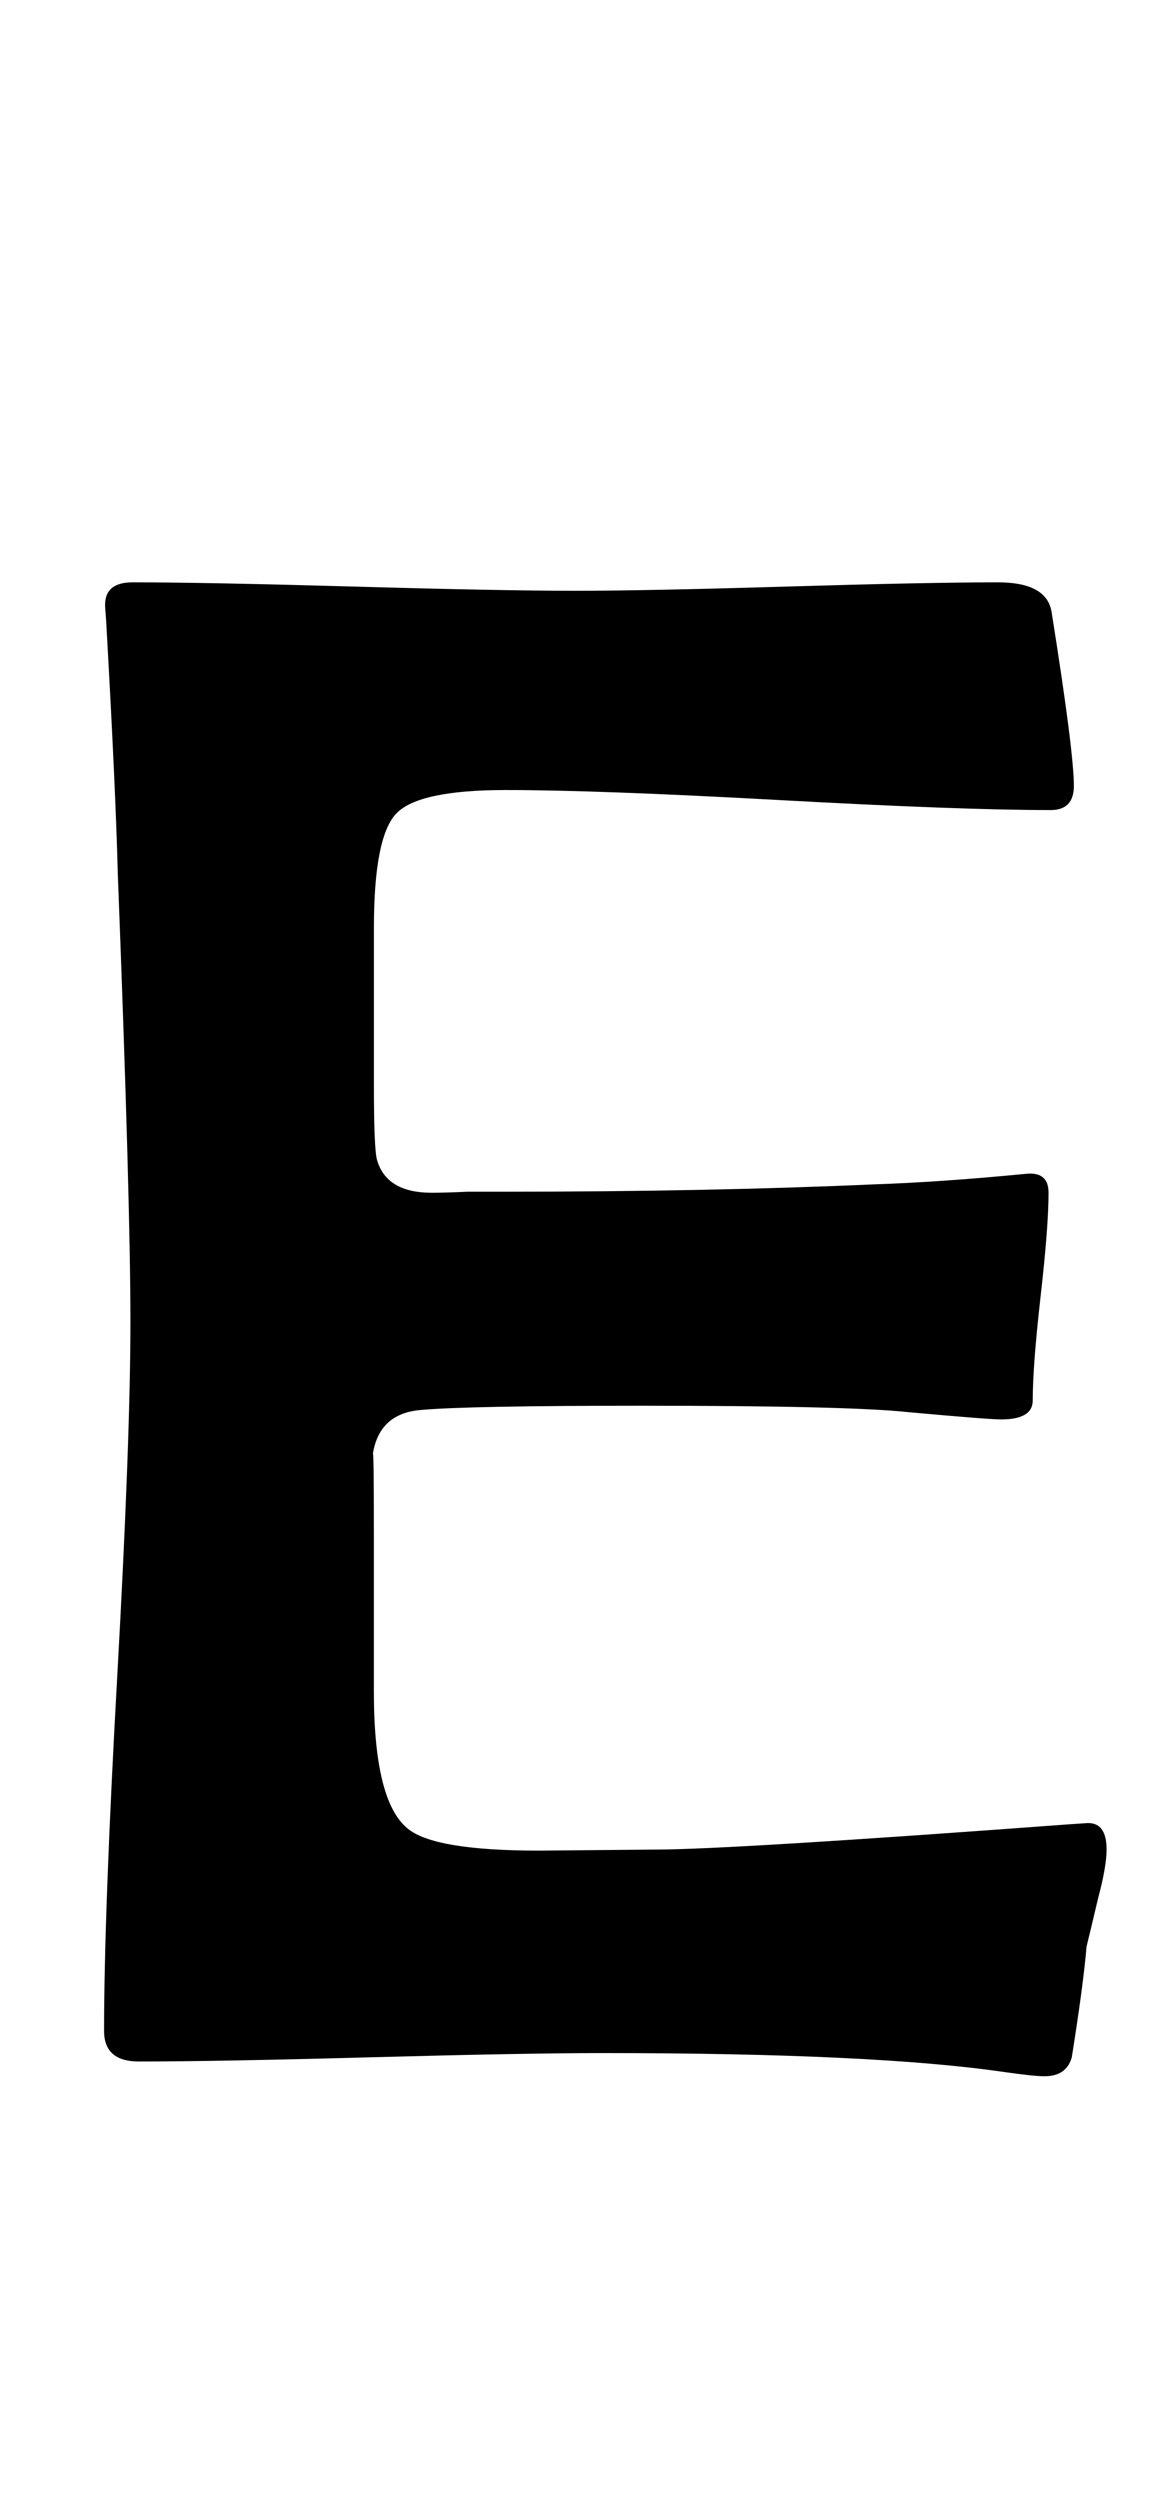 <?xml version="1.0" encoding="utf-8"?>
<!-- Generator: Adobe Illustrator 16.0.2, SVG Export Plug-In . SVG Version: 6.00 Build 0)  -->
<!DOCTYPE svg PUBLIC "-//W3C//DTD SVG 1.1//EN" "http://www.w3.org/Graphics/SVG/1.1/DTD/svg11.dtd">
<svg version="1.1" id="Layer_1" xmlns="http://www.w3.org/2000/svg" xmlns:xlink="http://www.w3.org/1999/xlink" x="0px" y="0px"
	 width="102px" height="220px" viewBox="0 0 102 220" enable-background="new 0 0 102 220" xml:space="preserve">
<path d="M97.387,162.759c0,0.99-0.248,2.412-0.742,4.268c-0.557,2.352-0.897,3.773-1.021,4.268
	c-0.186,2.227-0.619,5.474-1.299,9.741c-0.31,1.113-1.113,1.67-2.412,1.67c-0.619,0-1.794-0.124-3.525-0.371
	c-7.607-1.113-19.39-1.67-35.347-1.67c-4.516,0-11.318,0.125-20.41,0.371c-9.092,0.248-15.896,0.371-20.41,0.371
	c-2.041,0-3.062-0.896-3.062-2.69c0-6.926,0.386-17.332,1.16-31.218c0.772-13.885,1.16-24.291,1.16-31.219
	c0-7.051-0.371-20.192-1.113-39.429c-0.125-4.947-0.464-12.339-1.021-22.173l-0.093-1.299c-0.063-1.422,0.742-2.134,2.412-2.134
	c4.329,0,10.823,0.125,19.482,0.371c8.658,0.248,15.152,0.371,19.482,0.371c4.143,0,10.344-0.123,18.601-0.371
	c8.257-0.246,14.457-0.371,18.601-0.371c2.906,0,4.483,0.897,4.731,2.69c1.299,8.164,1.948,13.236,1.948,15.215
	c0,1.424-0.681,2.134-2.041,2.134c-5.258,0-13.22-0.293-23.889-0.881c-10.669-0.587-18.694-0.882-24.075-0.882
	c-5.072,0-8.273,0.682-9.602,2.041c-1.331,1.361-1.995,4.731-1.995,10.112v13.823c0,3.773,0.093,5.97,0.278,6.587
	c0.557,1.918,2.164,2.876,4.824,2.876c0.742,0,1.793-0.03,3.154-0.093c1.422,0,2.473,0,3.154,0c12.122,0,23.008-0.216,32.656-0.649
	c3.772-0.123,8.225-0.432,13.359-0.928c1.299-0.123,1.948,0.434,1.948,1.67c0,1.98-0.232,5.01-0.696,9.092s-0.696,7.144-0.696,9.185
	c0,1.113-0.928,1.67-2.783,1.67c-0.742,0-3.495-0.216-8.257-0.649c-3.464-0.371-11.257-0.557-23.379-0.557
	c-10.205,0-16.669,0.125-19.39,0.371c-2.475,0.186-3.896,1.484-4.268,3.896c0.061-0.432,0.093,1.948,0.093,7.144v13.73
	c0,6.434,0.989,10.453,2.969,12.061c1.545,1.299,5.411,1.948,11.597,1.948l10.205-0.093c4.329,0,16.482-0.742,36.46-2.227
	l1.392-0.093C96.768,160.316,97.387,161.089,97.387,162.759z"/>
</svg>
